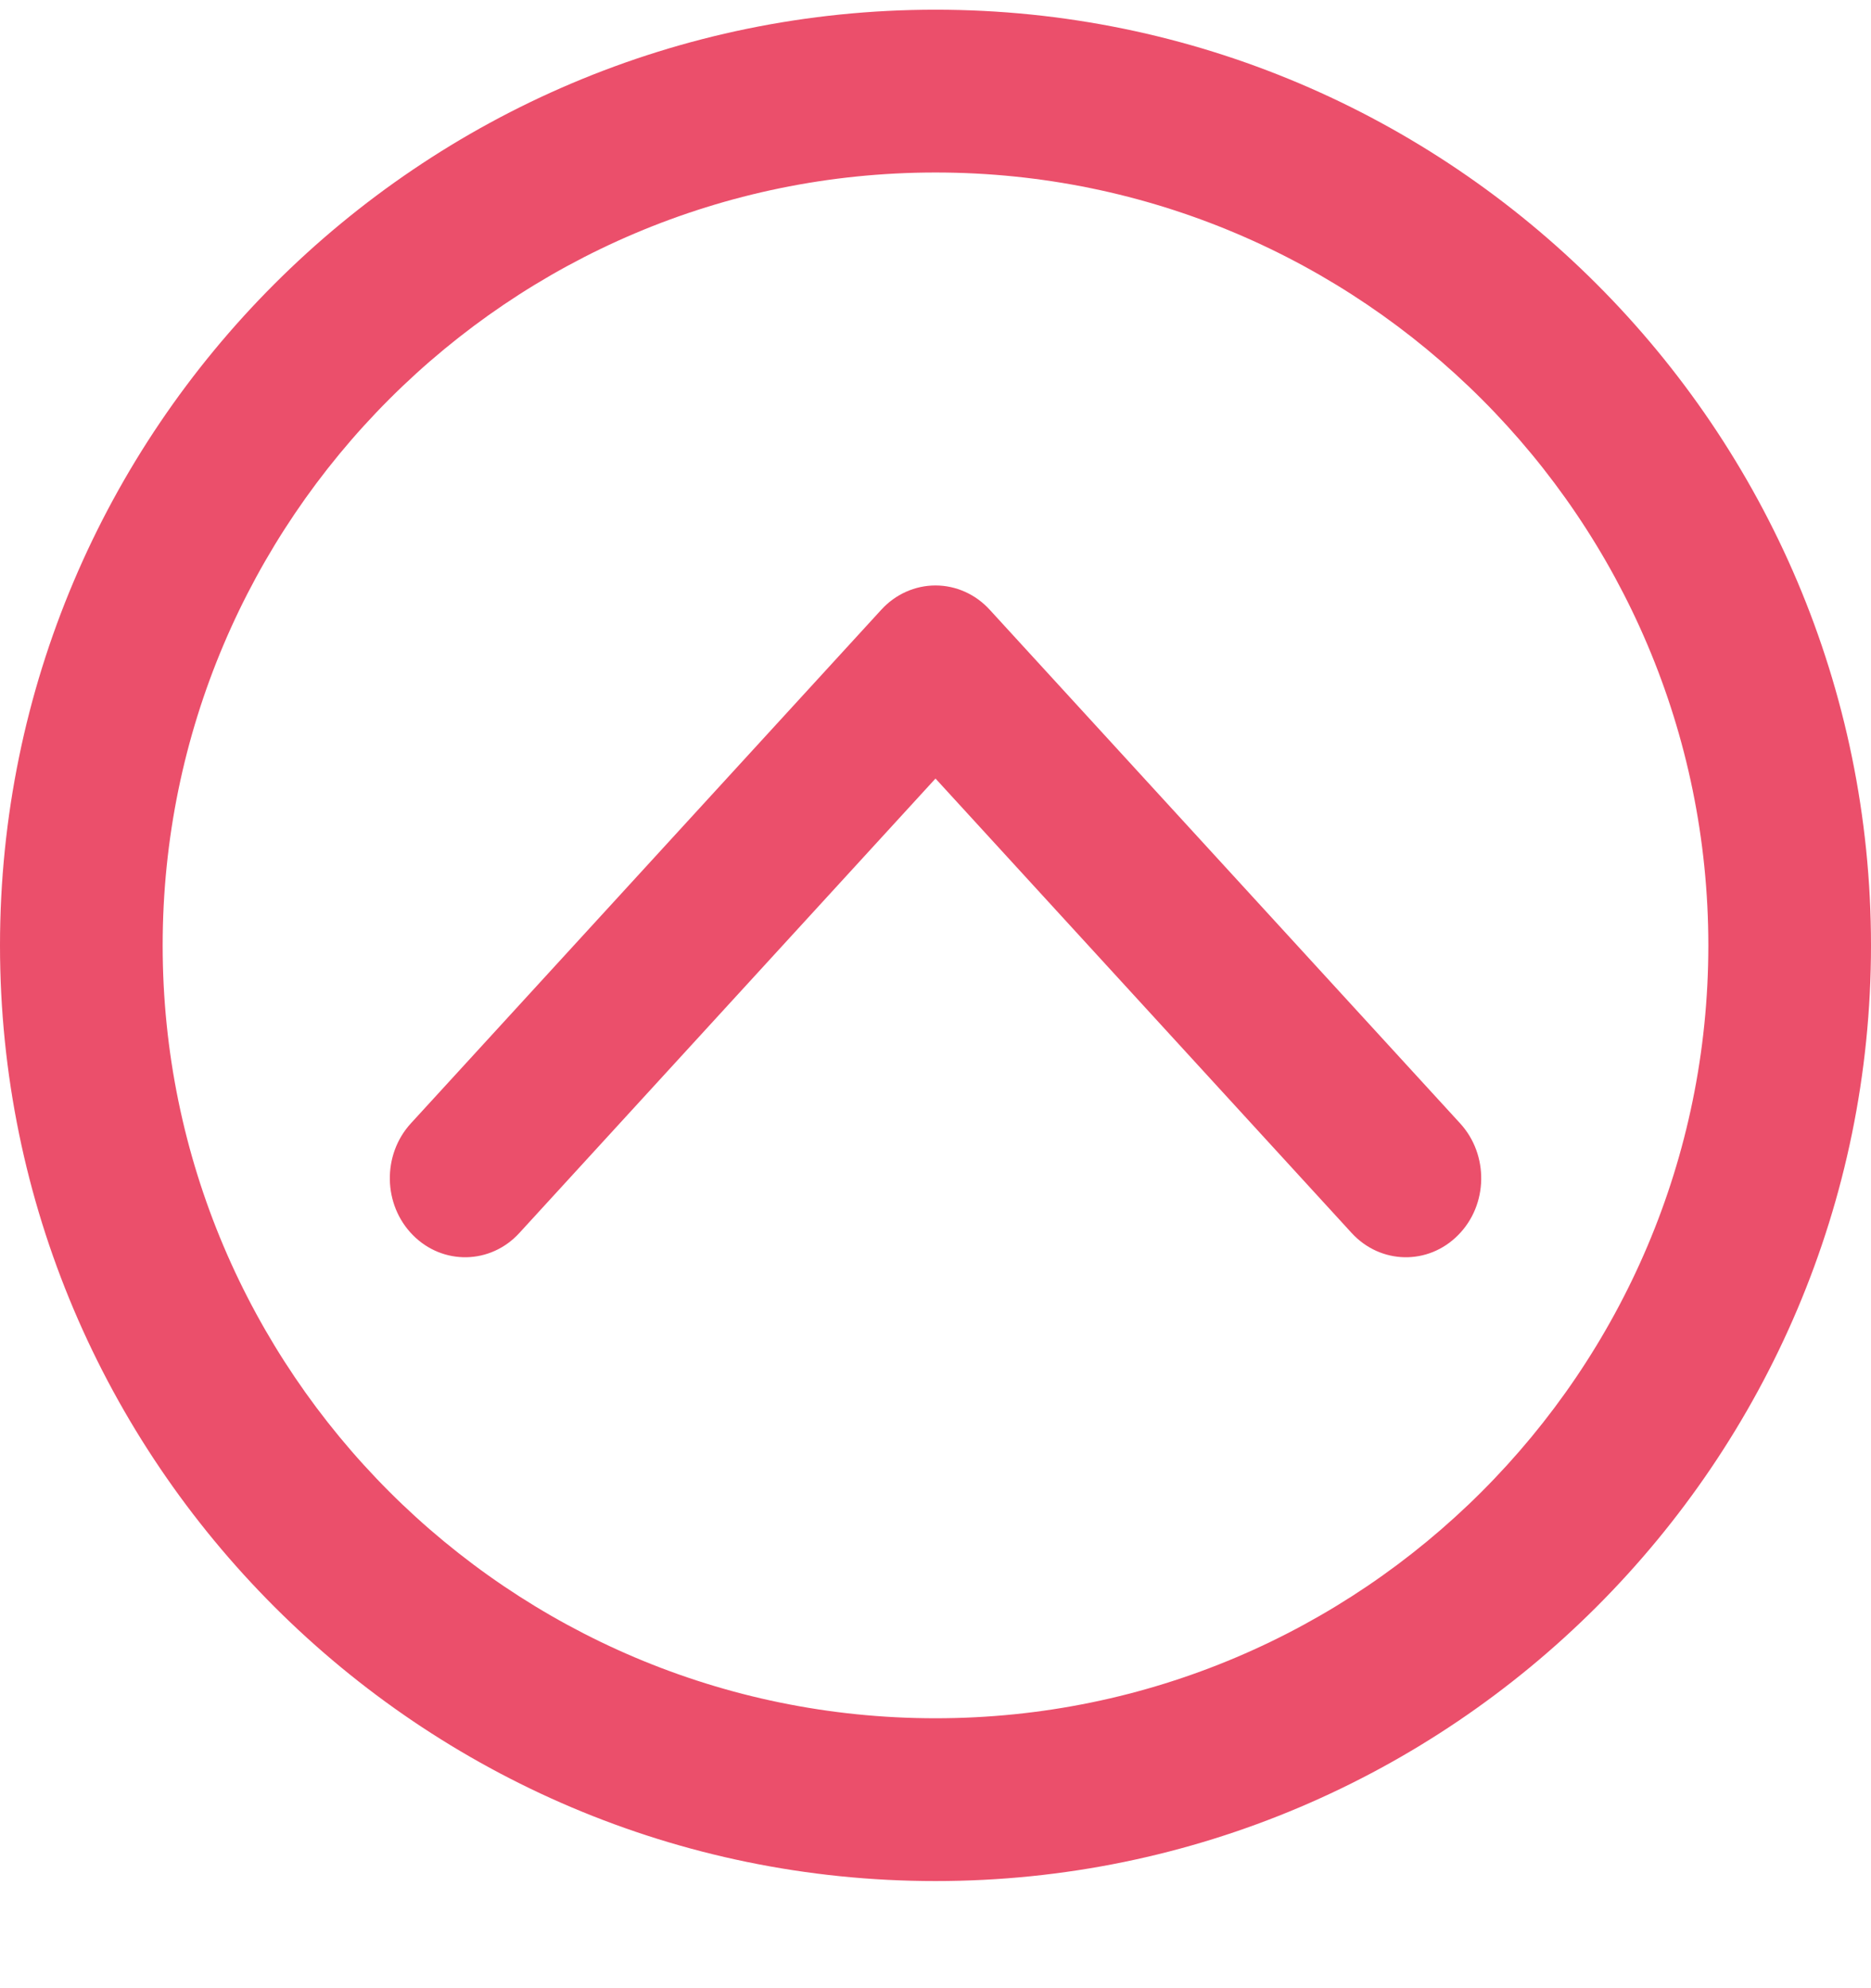 <svg width="16" height="17" viewBox="0 0 16 17" fill="none" xmlns="http://www.w3.org/2000/svg">
<path fill-rule="evenodd" clip-rule="evenodd" d="M8 1.475C11.644 1.475 14.609 4.44 14.609 8.084C14.609 11.728 11.644 14.692 8 14.692C4.356 14.692 1.391 11.728 1.391 8.084C1.391 4.44 4.356 1.475 8 1.475ZM8 16.084C12.411 16.084 16 12.495 16 8.084C16 3.672 12.411 0.083 8 0.083C3.589 0.083 0 3.672 0 8.084C0 12.495 3.589 16.084 8 16.084ZM8 5.006C8.175 5.006 8.343 5.081 8.464 5.214L12.487 9.606C12.733 9.875 12.726 10.303 12.469 10.561C12.213 10.82 11.806 10.812 11.559 10.543L8 6.657L4.441 10.543C4.195 10.812 3.787 10.82 3.531 10.561C3.275 10.303 3.267 9.875 3.513 9.606L7.536 5.214C7.657 5.081 7.825 5.006 8 5.006Z" fill="#EB4F6B"/>
</svg>
